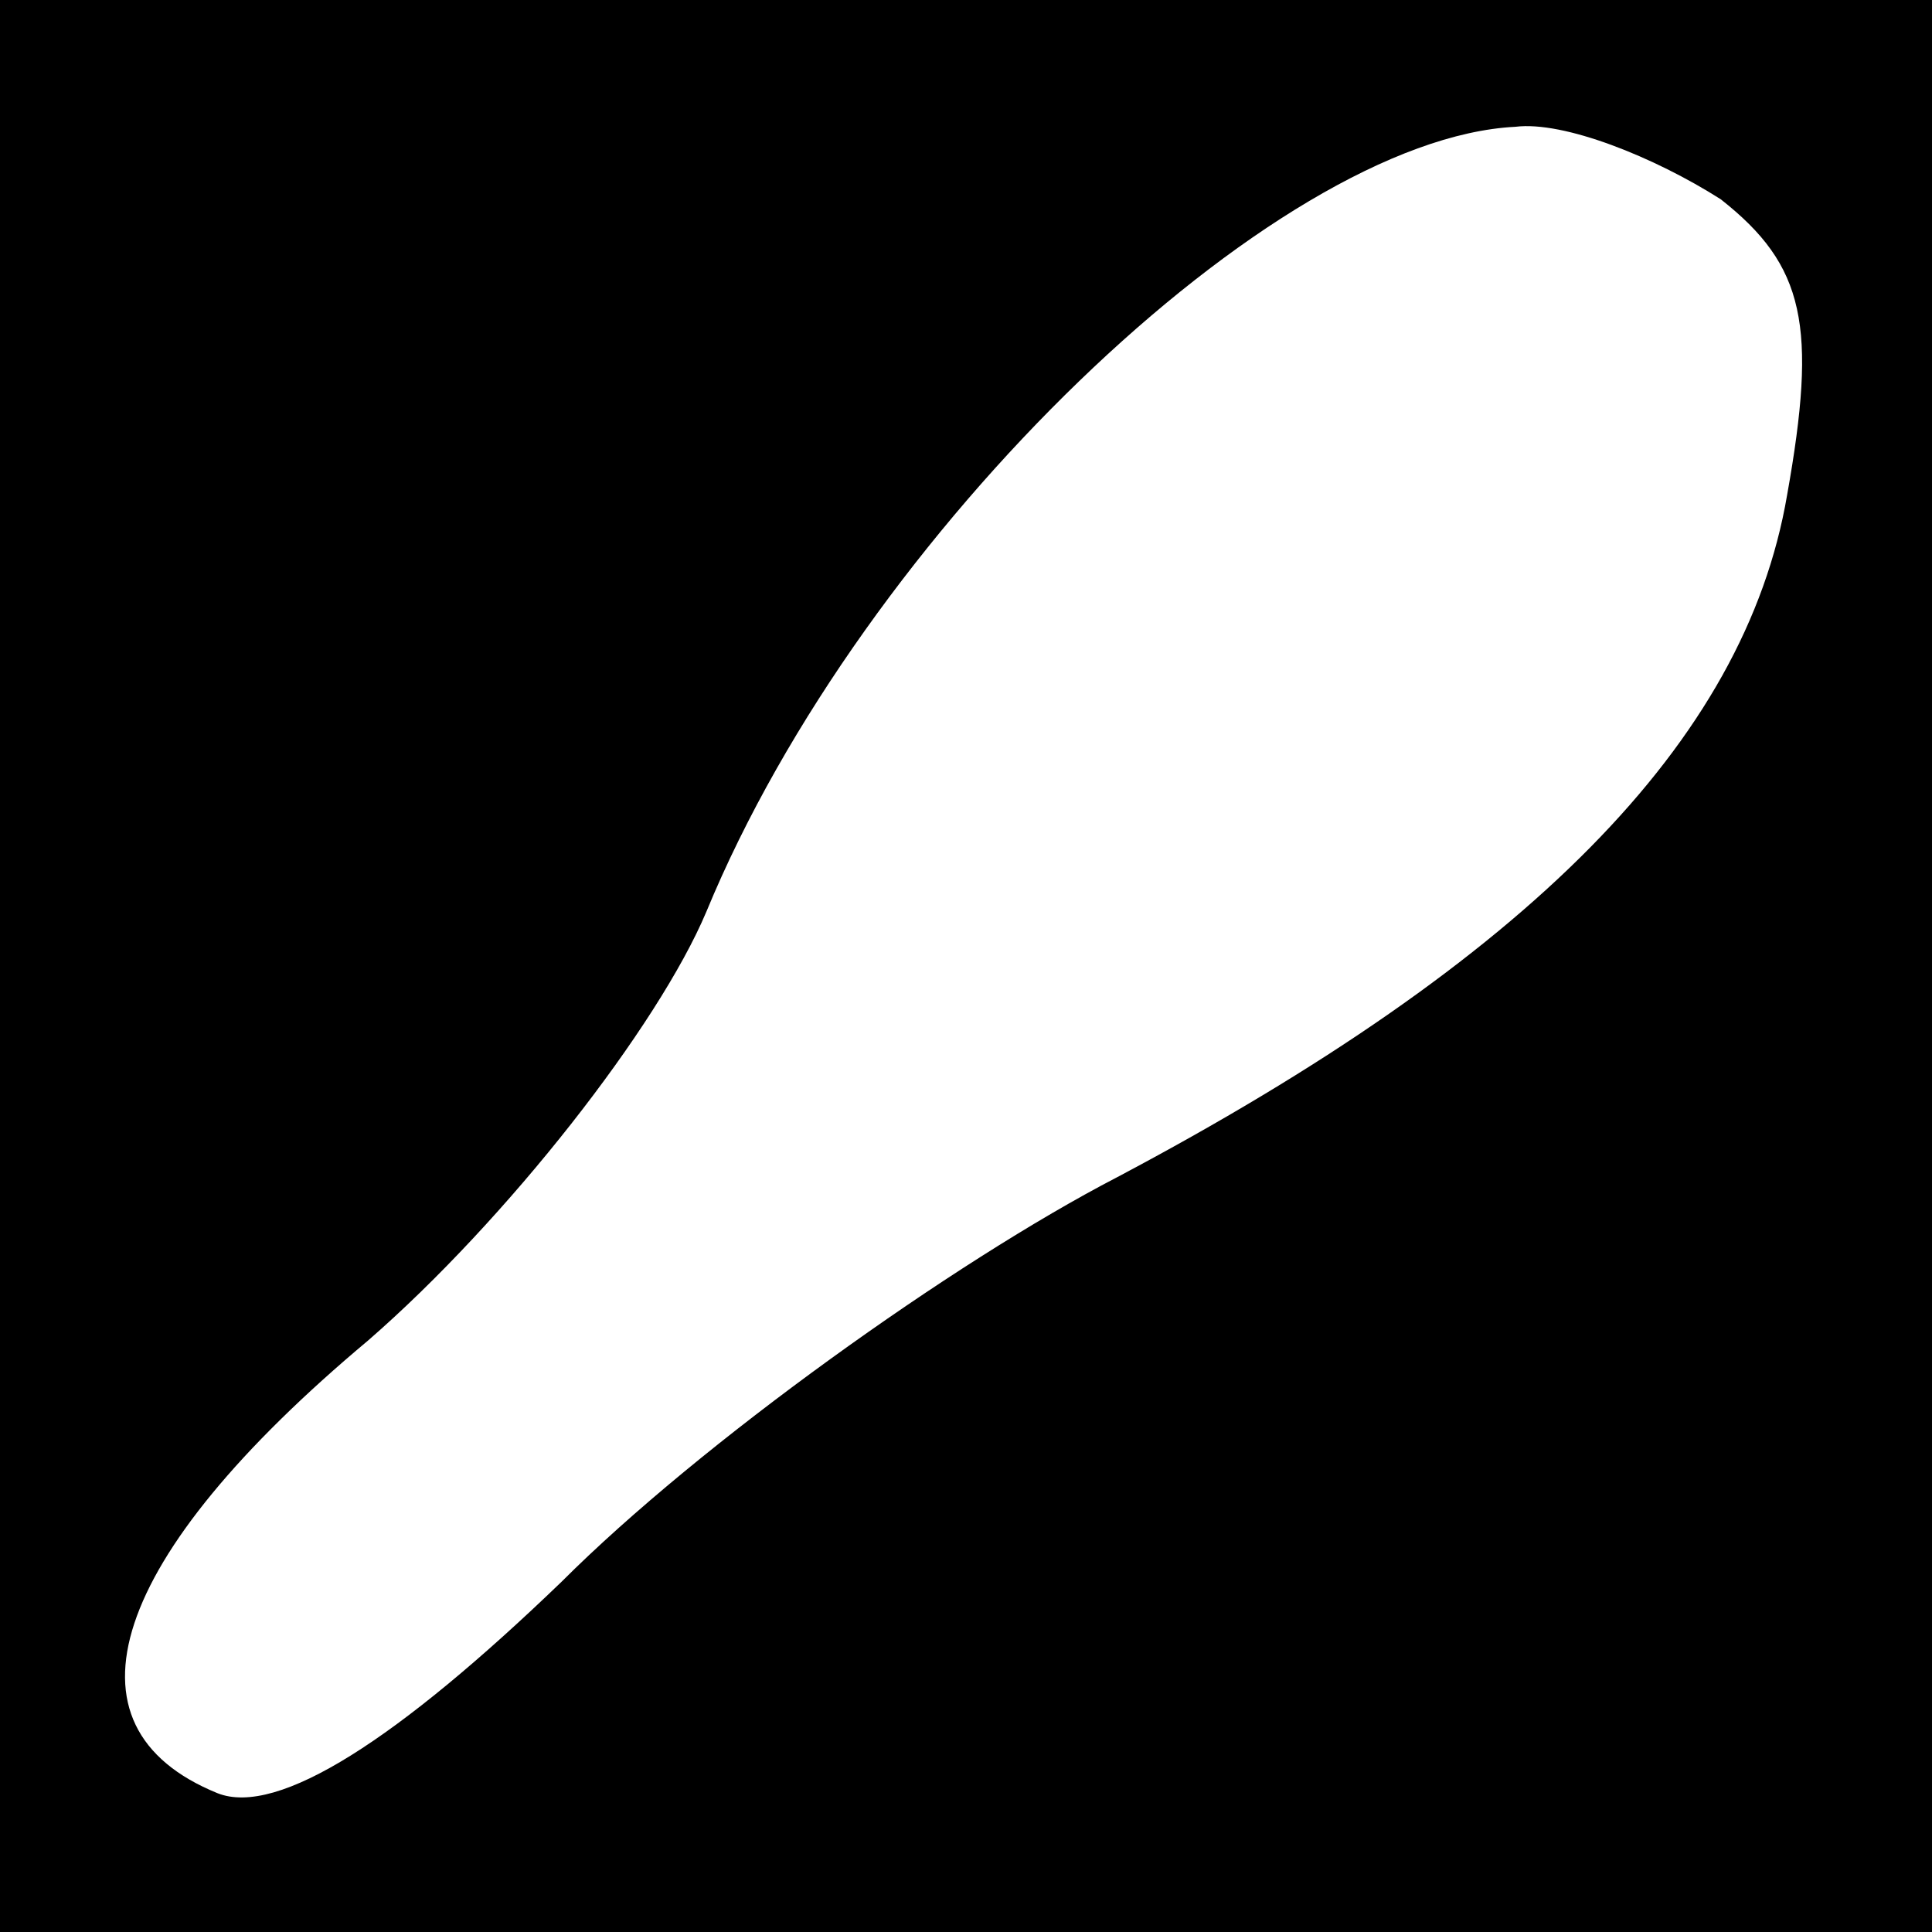 <?xml version="1.0" standalone="no"?>
<!DOCTYPE svg PUBLIC "-//W3C//DTD SVG 20010904//EN"
 "http://www.w3.org/TR/2001/REC-SVG-20010904/DTD/svg10.dtd">
<svg version="1.0" xmlns="http://www.w3.org/2000/svg"
 width="32pt" height="32pt" viewBox="0 0 32 32"
 preserveAspectRatio="xMidYMid meet">
<rect x="0" y="0" width="32" height="32" fill="#808080" stroke="none"/>
<g transform="translate(0,32) scale(0.1,-0.1)"
fill="#000000" stroke="none">
<path fill="#000000" stroke="none" d="M0 160 l0 -160 160 0 160 0 0 160 0
160 -160 0 -160 0 0 -160z"/>
<path fill="#ffffff" stroke="none" d="M285 287 c14 -11 16 -21 11 -49 -7 -41
-43 -77 -111 -113 -27 -14 -69 -44 -92 -67 -27 -26 -47 -39 -57 -35 -27 11
-18 39 25 75 23 20 48 52 56 71 26 63 94 128 134 130 8 1 23 -5 34 -12z"/>
</g>
</svg>
